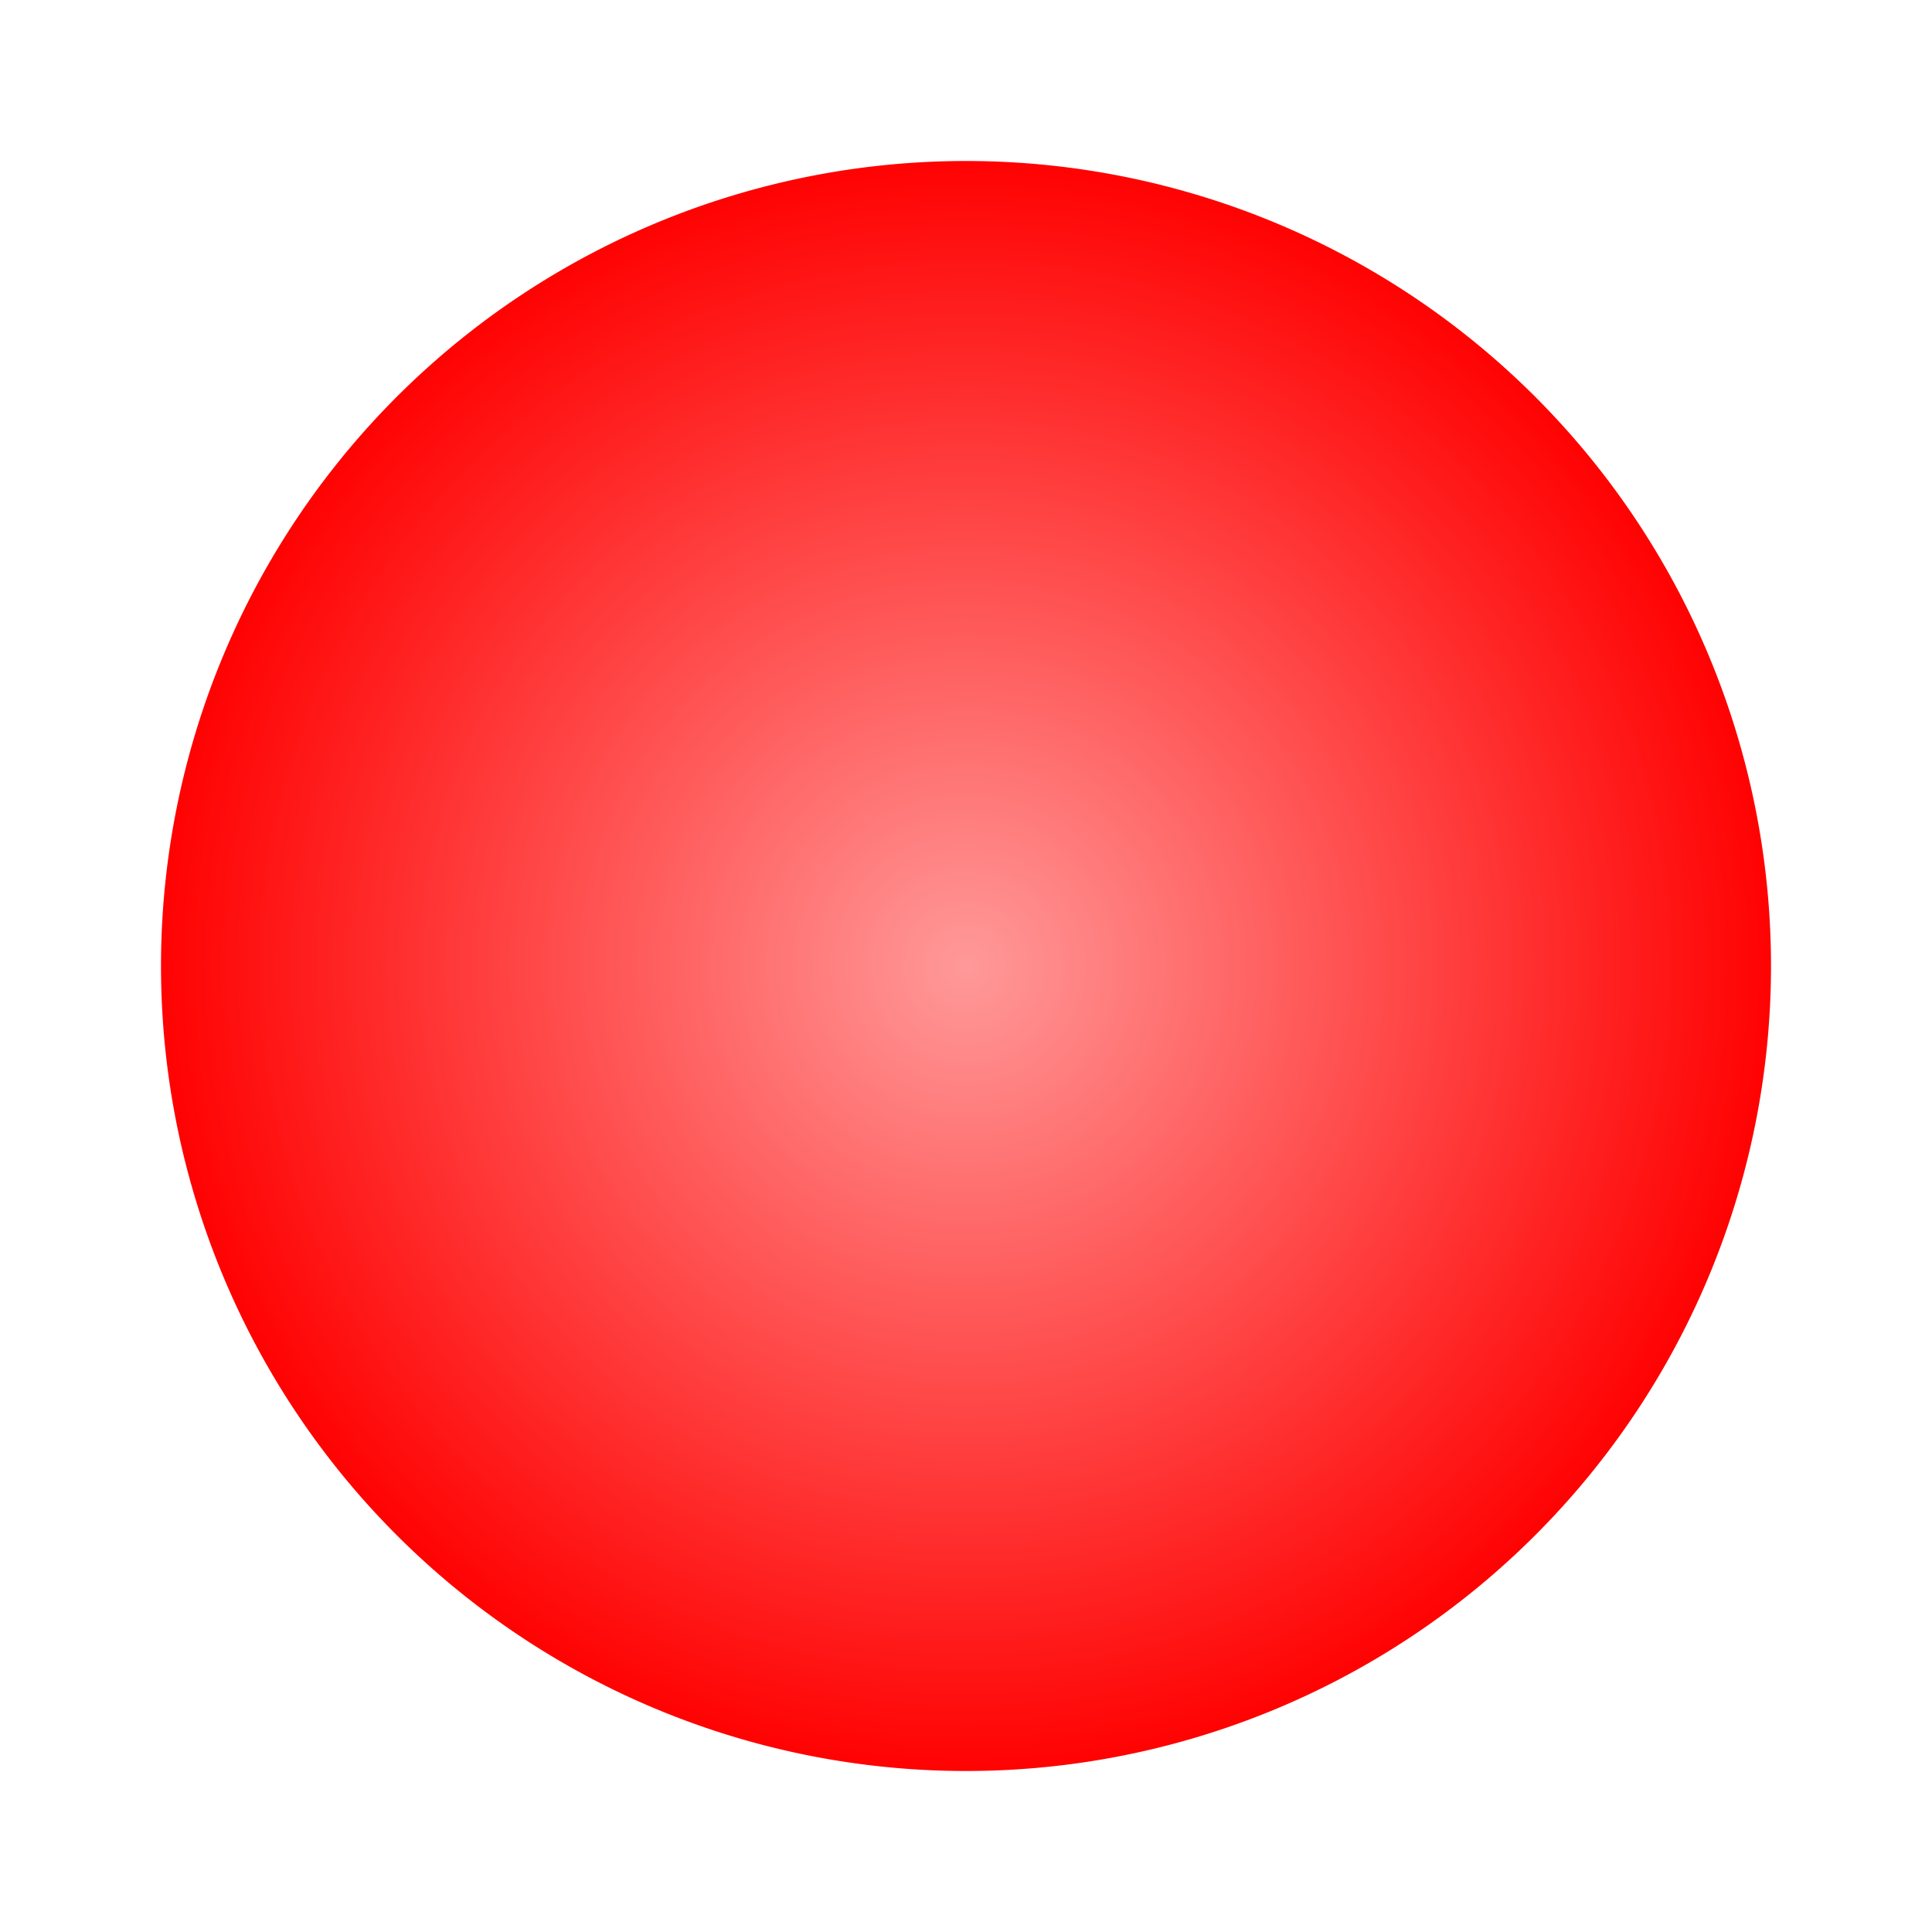<svg xmlns="http://www.w3.org/2000/svg" viewBox="0 0 24 24">
  <!-- Sphere path with red shading -->
  <defs>
    <radialGradient id="redSphereGradient" cx="50%" cy="50%" r="50%" fx="50%" fy="50%">
      <stop offset="0%" style="stop-color: #ff9999; stop-opacity: 1" /> <!-- Light red -->
      <stop offset="100%" style="stop-color: #ff0000; stop-opacity: 1" /> <!-- Normal red -->
    </radialGradient>
  </defs>
  <path d="M12,2A10,10 0 0,1 22,12A10,10 0 0,1 12,22A10,10 0 0,1 2,12A10,10 0 0,1 12,2Z" fill="url(#redSphereGradient)" />
</svg>
